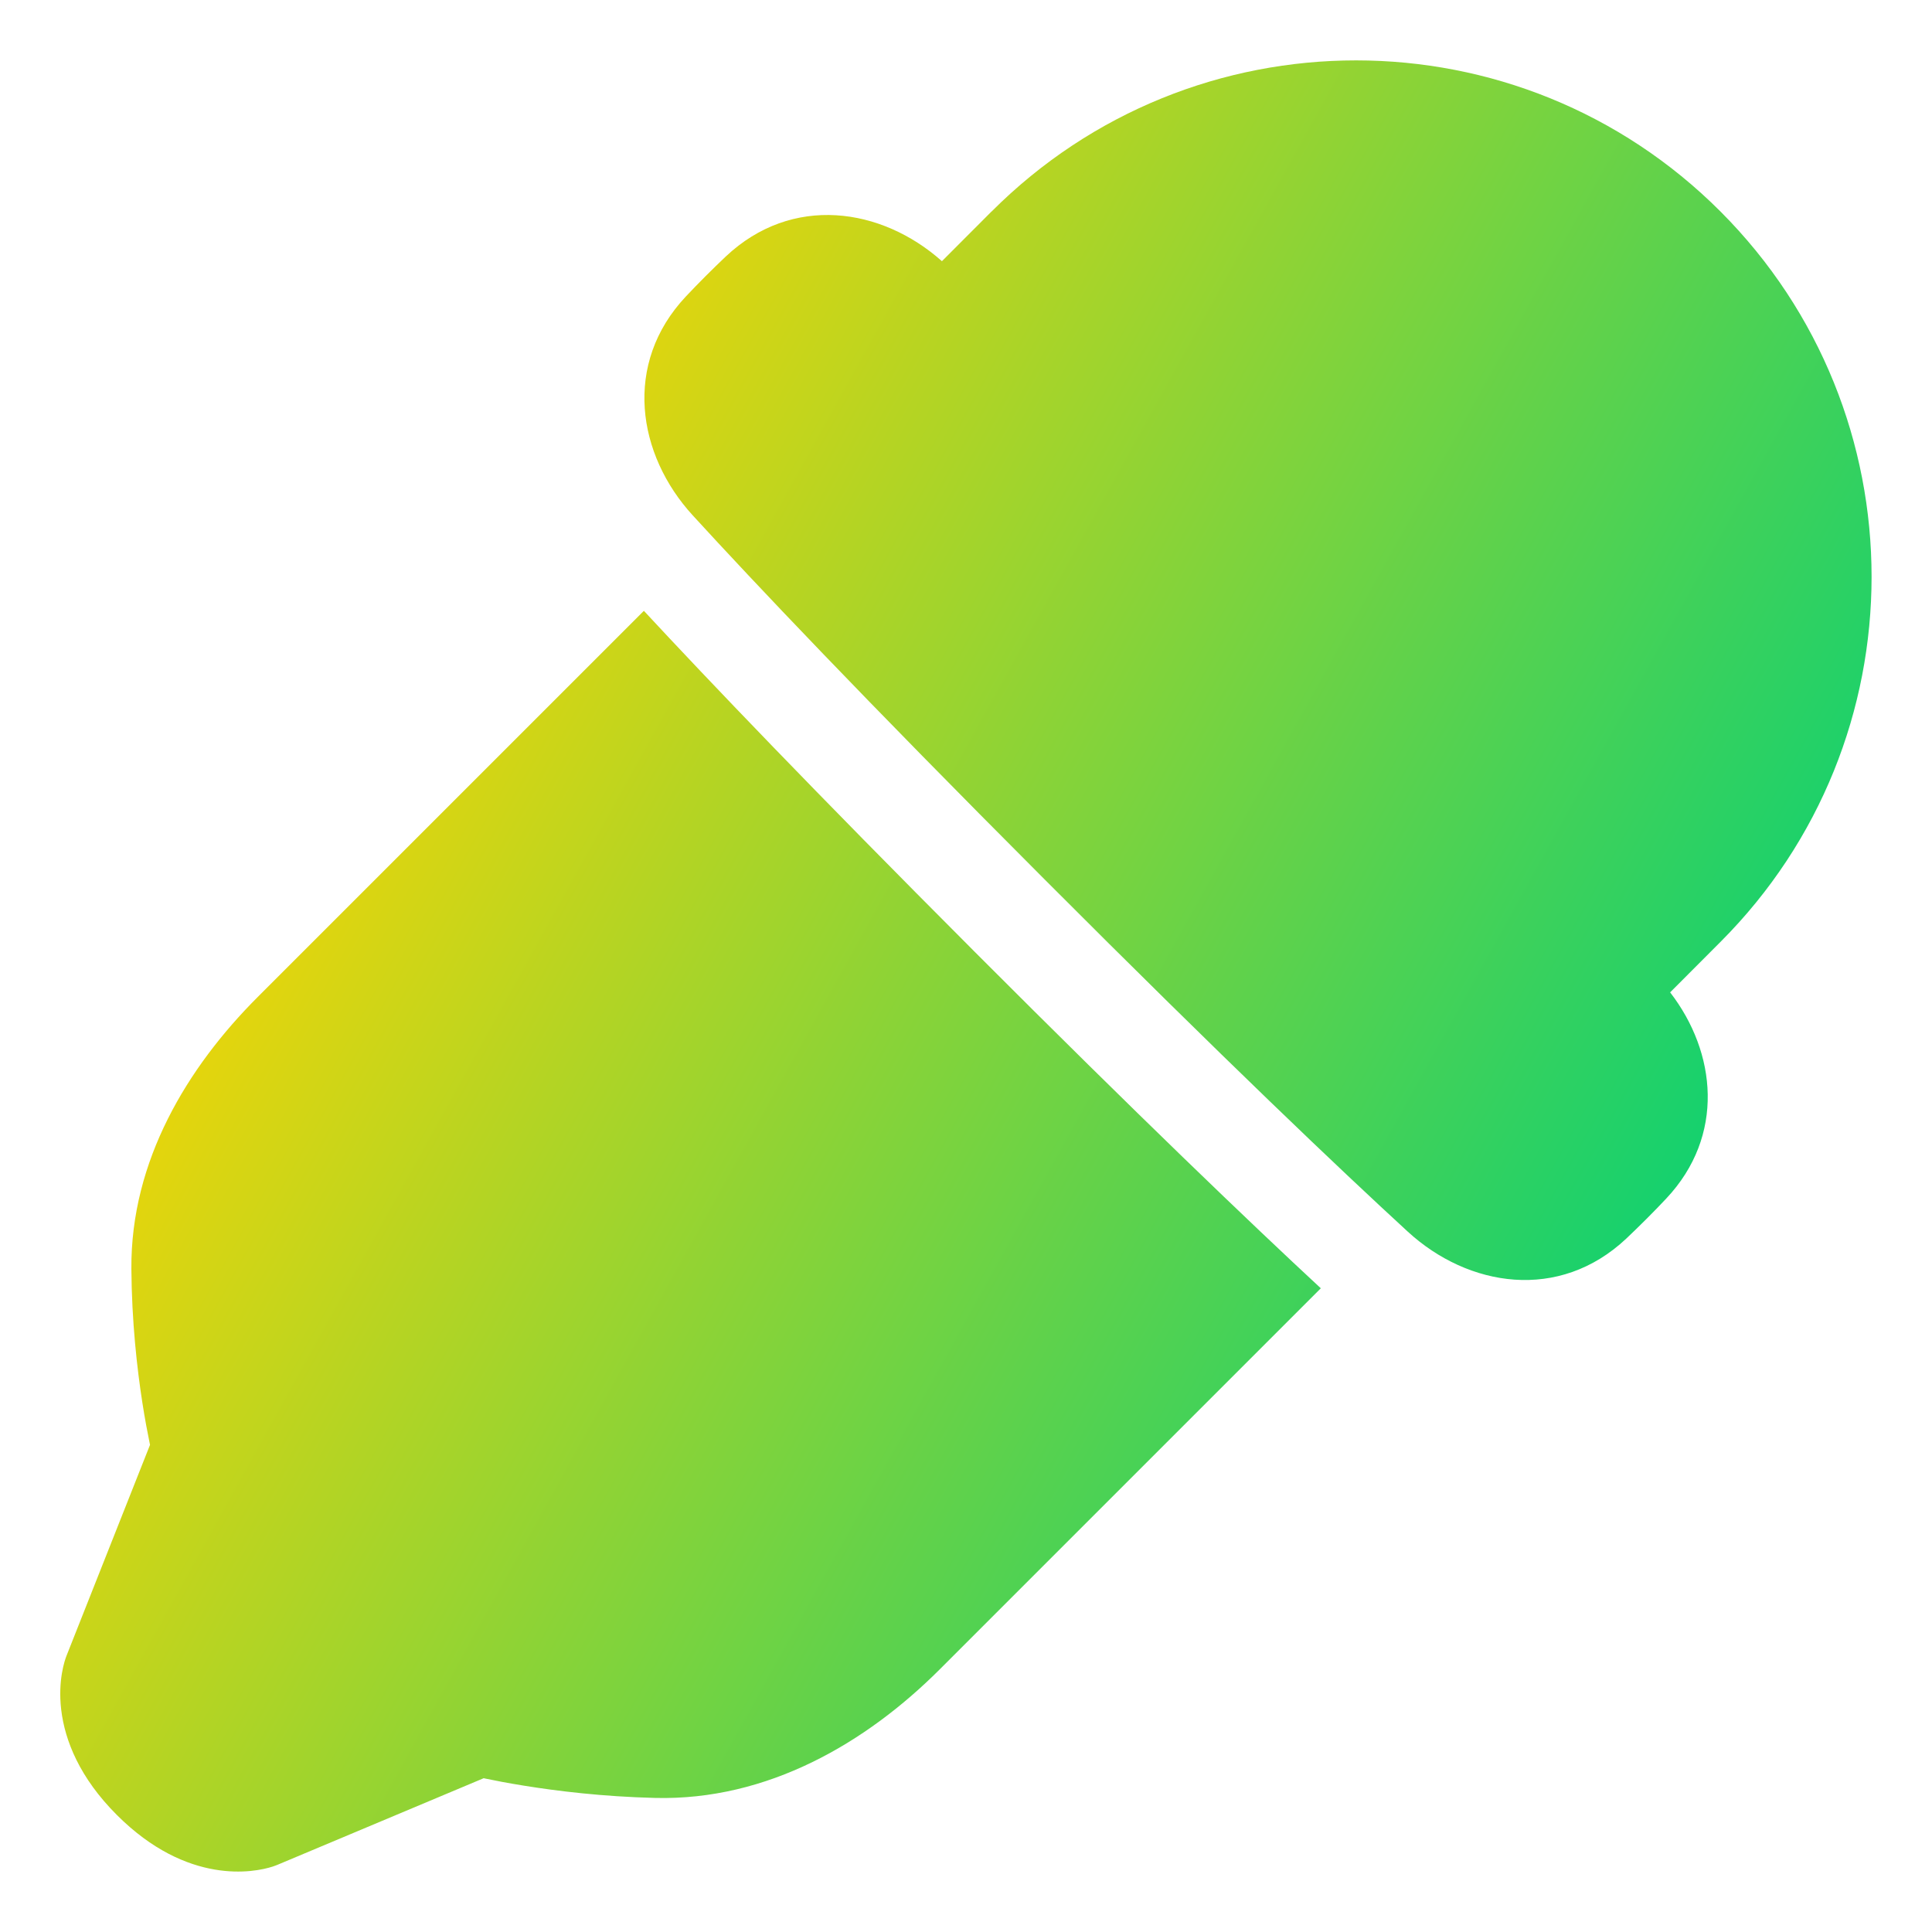 <svg xmlns="http://www.w3.org/2000/svg" fill="none" viewBox="0 0 48 48" id="Color-Picker--Streamline-Plump-Gradient">
  <desc>
    Color Picker Streamline Icon: https://streamlinehq.com
  </desc>
  <g id="color-picker--color-colors-design-dropper-eye-eyedrop-eyedropper-painting-picker">
    <path id="Union" fill="url(#paint0_linear_7979_257)" fill-rule="evenodd" d="M24.634 5.257C29.636.248 37.745.248 42.747 5.257c5.002 5.01 5.003 13.133 0 18.142L41.494 24.655c1.153 1.492 1.37 3.563-.097 5.123-.149.159-.311.326-.487.502-.176.176-.343.338-.501.488-1.672 1.577-3.931 1.211-5.433-.168-1.668-1.532-4.512-4.231-9.027-8.755-4.516-4.523-7.211-7.372-8.74-9.043-1.377-1.504-1.741-3.764-.168-5.437.149-.159.312-.326.487-.502.176-.176.343-.338.501-.488 1.65-1.556 3.872-1.221 5.373.114l1.231-1.233Zm-.453 18.355c-3.975-3.982-6.557-6.683-8.184-8.436L6.399 24.774c-1.743 1.743-3.154 4.067-3.135 6.749.009 1.317.142 2.483.272 3.32.065.419.13.758.179.995l.012.059-2.074 5.238c-.041.104-.22.608-.132 1.347.091.758.454 1.683 1.383 2.611 1.755 1.755 3.414 1.43 3.872 1.281.06-.02.111-.041.131-.049l.002-.001 5.108-2.145.036.008c.23.048.559.113.968.178.816.132 1.955.272 3.252.304 2.795.07 5.246-1.366 7.075-3.195l9.467-9.467c-1.742-1.616-4.495-4.249-8.635-8.395Z" clip-rule="evenodd"></path>
  </g>
  <defs>
    <linearGradient id="paint0_linear_7979_257" x1="8.854" x2="45.2" y1="10.154" y2="30.292" gradientUnits="userSpaceOnUse">
      <stop stop-color="#ffd600"></stop>
      <stop offset="1" stop-color="#00d078"></stop>
    </linearGradient>
  </defs>
</svg>